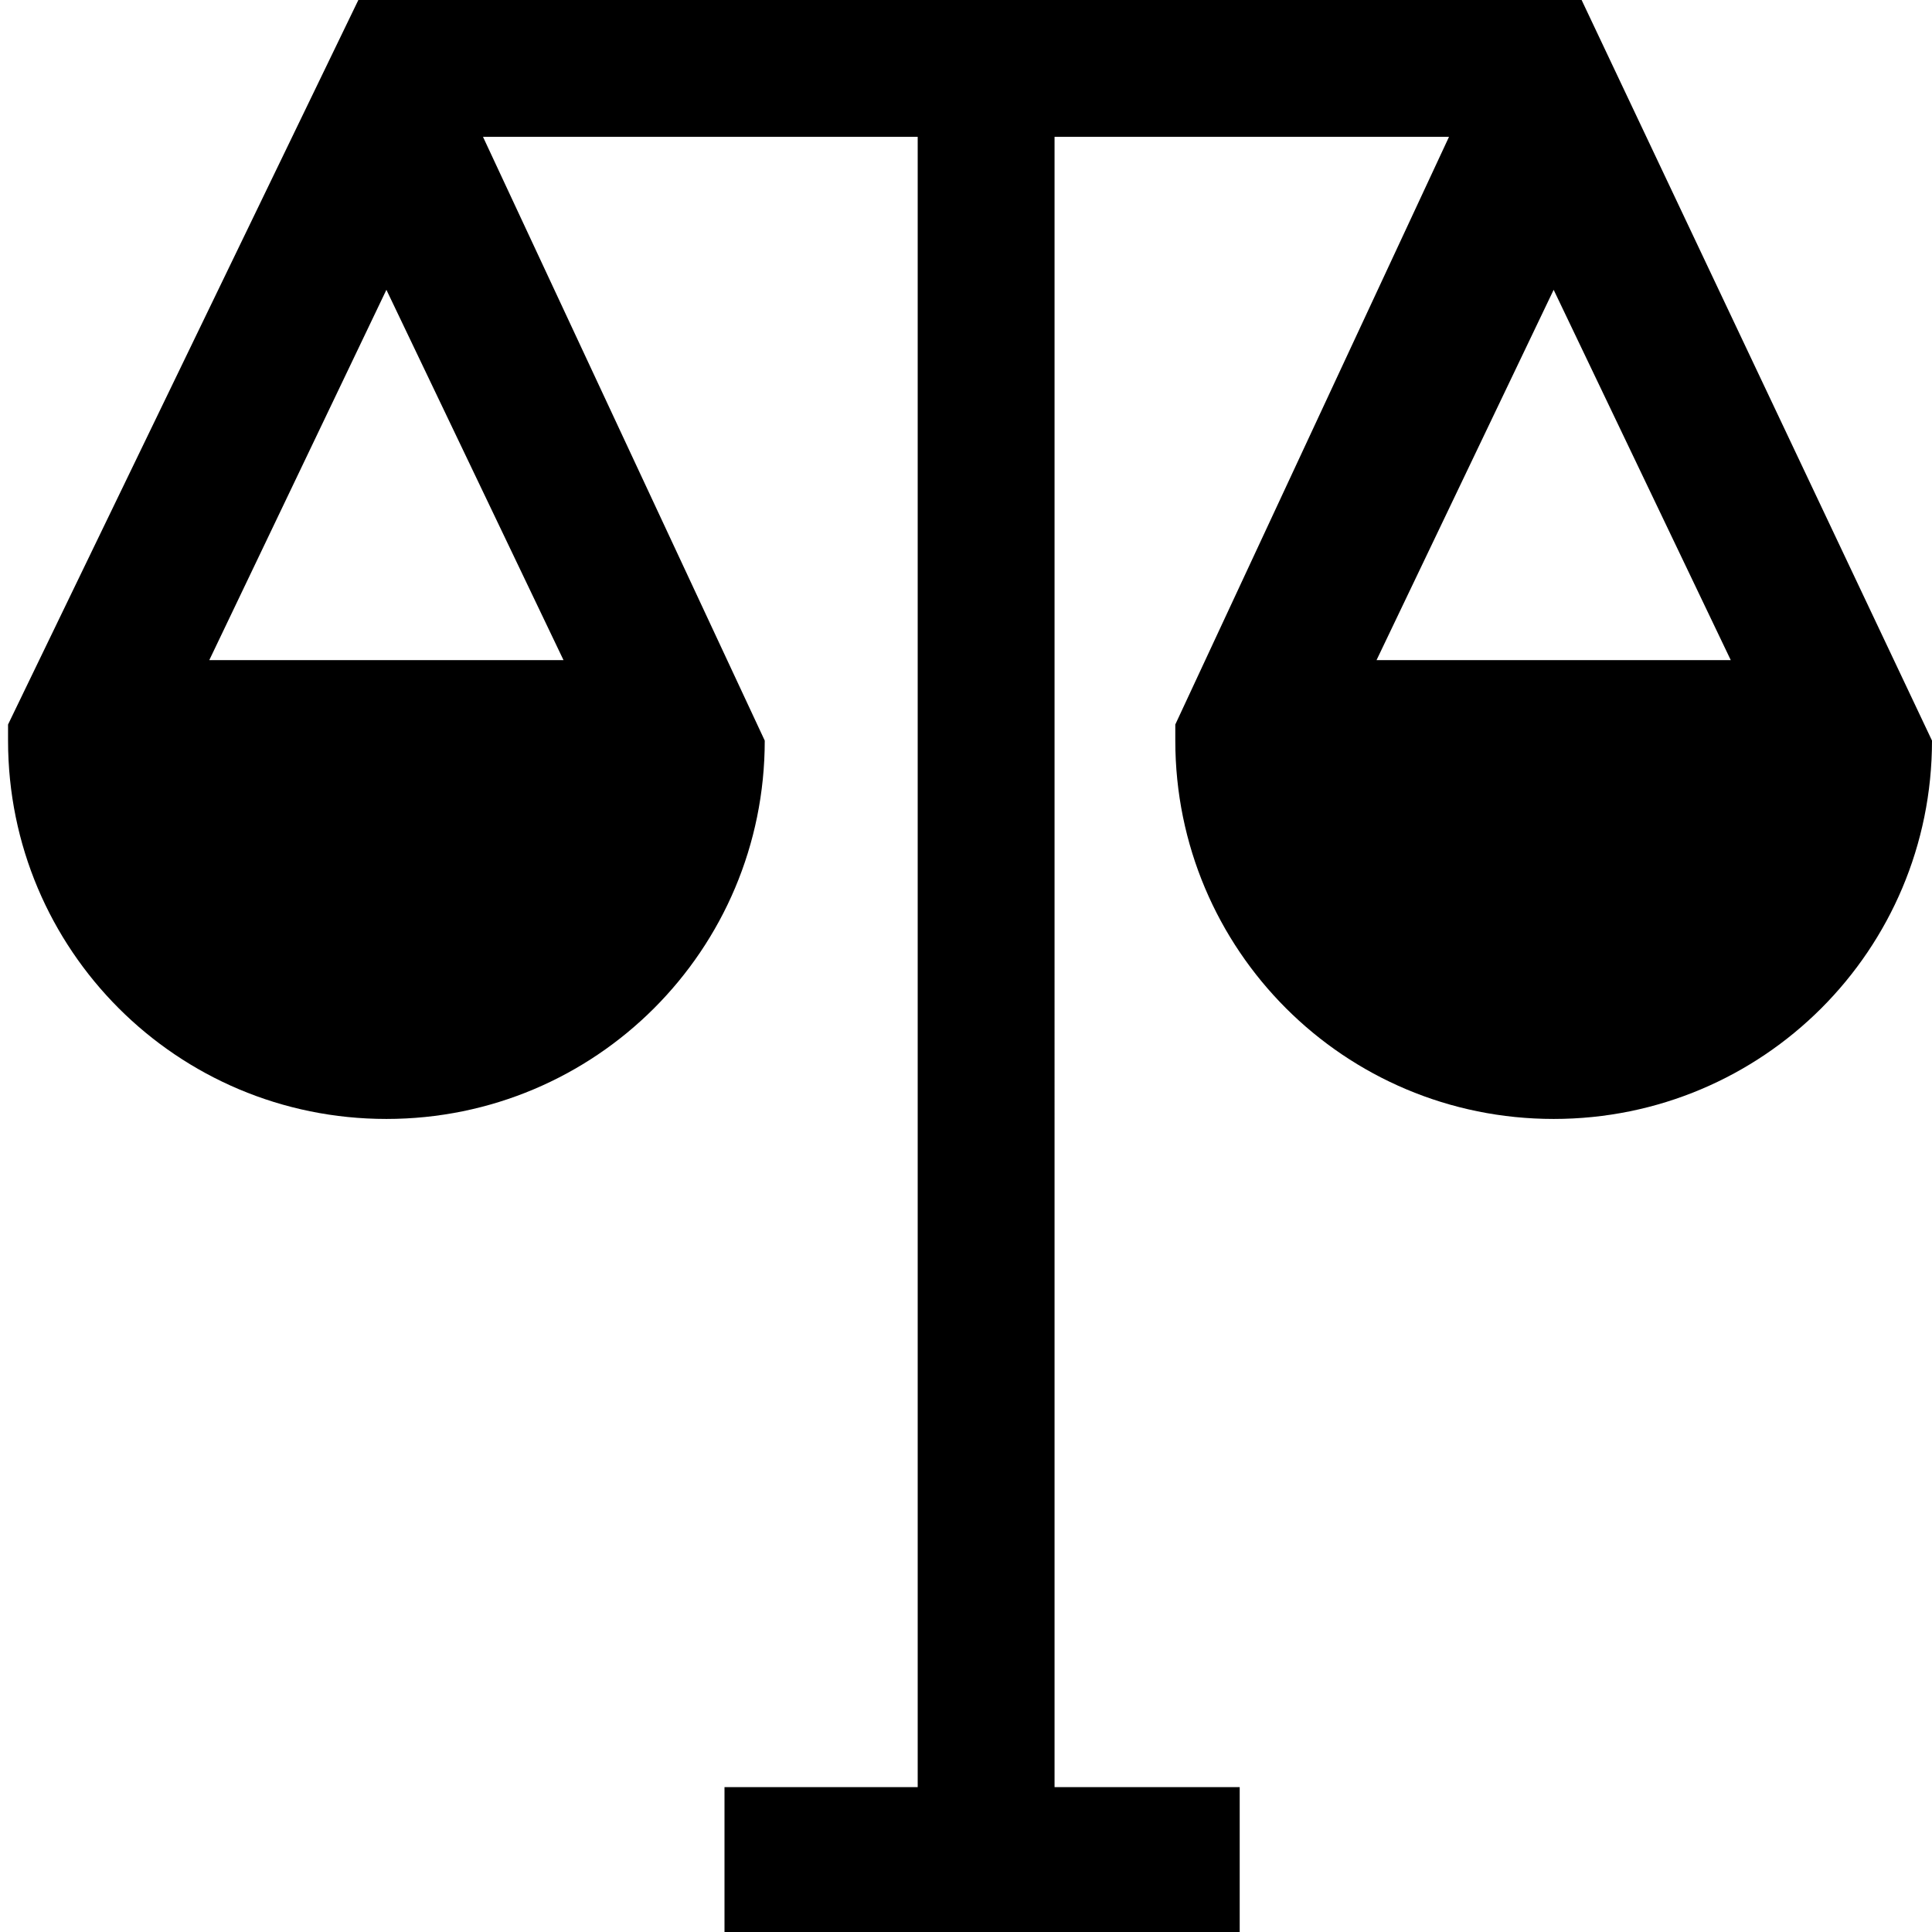 <svg xmlns="http://www.w3.org/2000/svg" width="24" height="24" viewBox="0 0 24 24" preserveAspectRatio="xMinYMax meet">
	<path d="M19.6-0.1H4.5L0.1,9v0.2c0,2.6,2.1,4.7,4.7,4.7s4.7-2.1,4.7-4.7L6,1.7h5.4v20.5H9v1.9h6.4v-1.9h-2.3V1.7H18L14.6,9v0.2c0,2.6,2.1,4.7,4.7,4.7S24,11.8,24,9.2L19.6-0.1z M17.1,8.2l2.2-4.6l2.2,4.6H17.1z M2.6,8.2l2.2-4.6L7,8.2H2.6z"/>
</svg>
